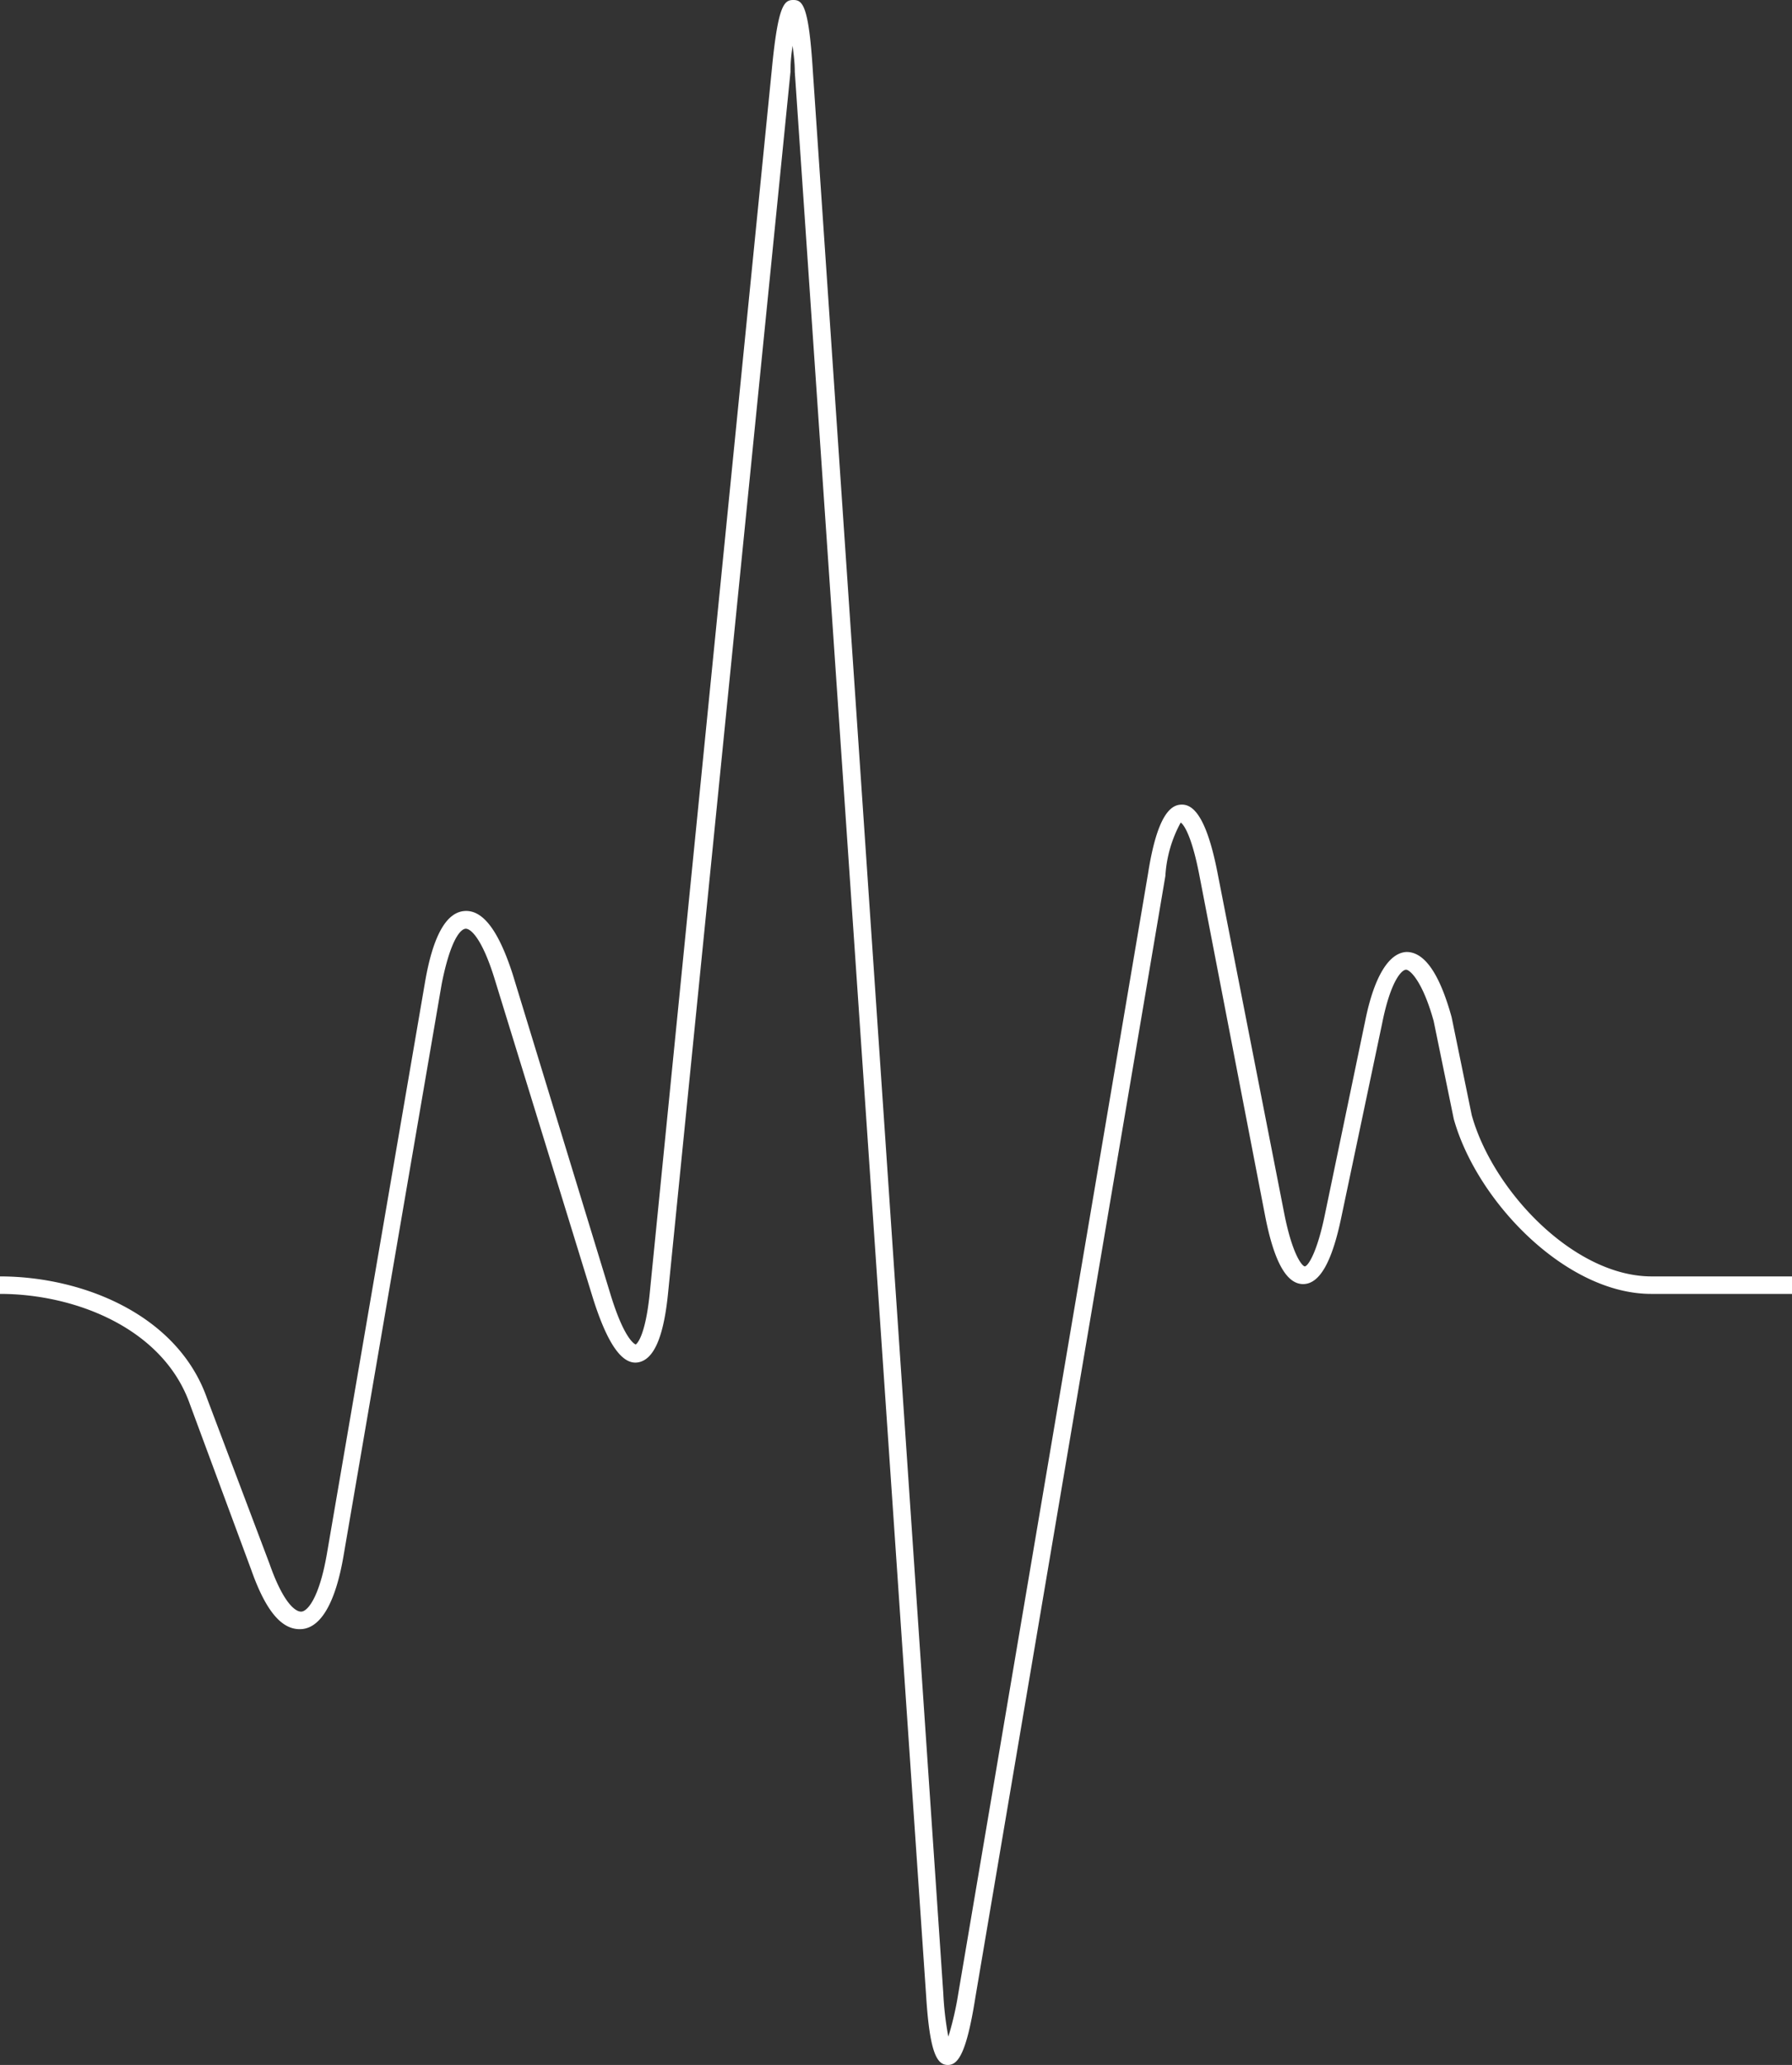 <svg id="Layer_1" data-name="Layer 1" xmlns="http://www.w3.org/2000/svg" viewBox="0 0 74.81 86.18"><rect x="0" y="0" width="74.81" height="86.18" fill="#333333" stroke="none"/><defs><style>.cls-1{fill:#fff;}</style></defs><title>pulse_4_middle</title><path class="cls-1" d="M39.57,86.18h0c-0.46,0-.76-0.51-0.91-2.93L33.18,3c0-.44-0.06-0.8-0.09-1.09C33.05,2.16,33,2.52,33,3L27.9,53.86c-0.18,1.93-.6,2.9-1.28,3S25.33,56,24.76,54.2L20.65,40.86c-0.52-1.69-1-2.11-1.21-2.1s-0.63.44-1,2.3l-4.1,23.88c-0.33,1.93-.94,3-1.76,3.05s-1.49-.77-2.09-2.47L7.93,58.61C6.82,55.44,3.14,54,0,54V53.27c3.41,0,7.4,1.57,8.64,5.08l2.61,6.91c0.56,1.6,1.06,2,1.32,2s0.76-.56,1.08-2.43l4.1-23.88c0.33-1.89.88-2.88,1.65-2.93s1.42,0.84,2,2.63L25.48,54c0.61,2,1.06,2.11,1.06,2.11s0.41-.22.6-2.3l5.08-50.9C32.48,0.19,32.74,0,33.12,0s0.64,0.21.81,2.91L39.38,83.2A13,13,0,0,0,39.59,85,13,13,0,0,0,40,83.23l7.93-46.79c0.4-2.55,1-2.85,1.39-2.86s1,0.27,1.5,2.81l2.79,14.24c0.34,1.73.74,2.19,0.85,2.22s0.51-.48.86-2.21L57,42.57c0.38-1.86,1-2.81,1.72-2.84h0c0.75,0,1.38.91,1.88,2.72l0.84,4.09c0.88,3.16,4.27,6.73,7.51,6.73h5.87V54H68.93c-3.56,0-7.28-3.86-8.24-7.3l-0.84-4.09c-0.47-1.69-1-2.14-1.15-2.14h0c-0.19,0-.65.48-1,2.24L56,50.78c-0.39,1.89-.91,2.81-1.6,2.81h0c-0.69,0-1.21-.93-1.58-2.82L50.07,36.53c-0.36-1.86-.72-2.17-0.78-2.2a5.29,5.29,0,0,0-.64,2.23L40.72,83.35C40.35,85.69,40,86.18,39.57,86.18Z" transform="translate(0 0)"/></svg>